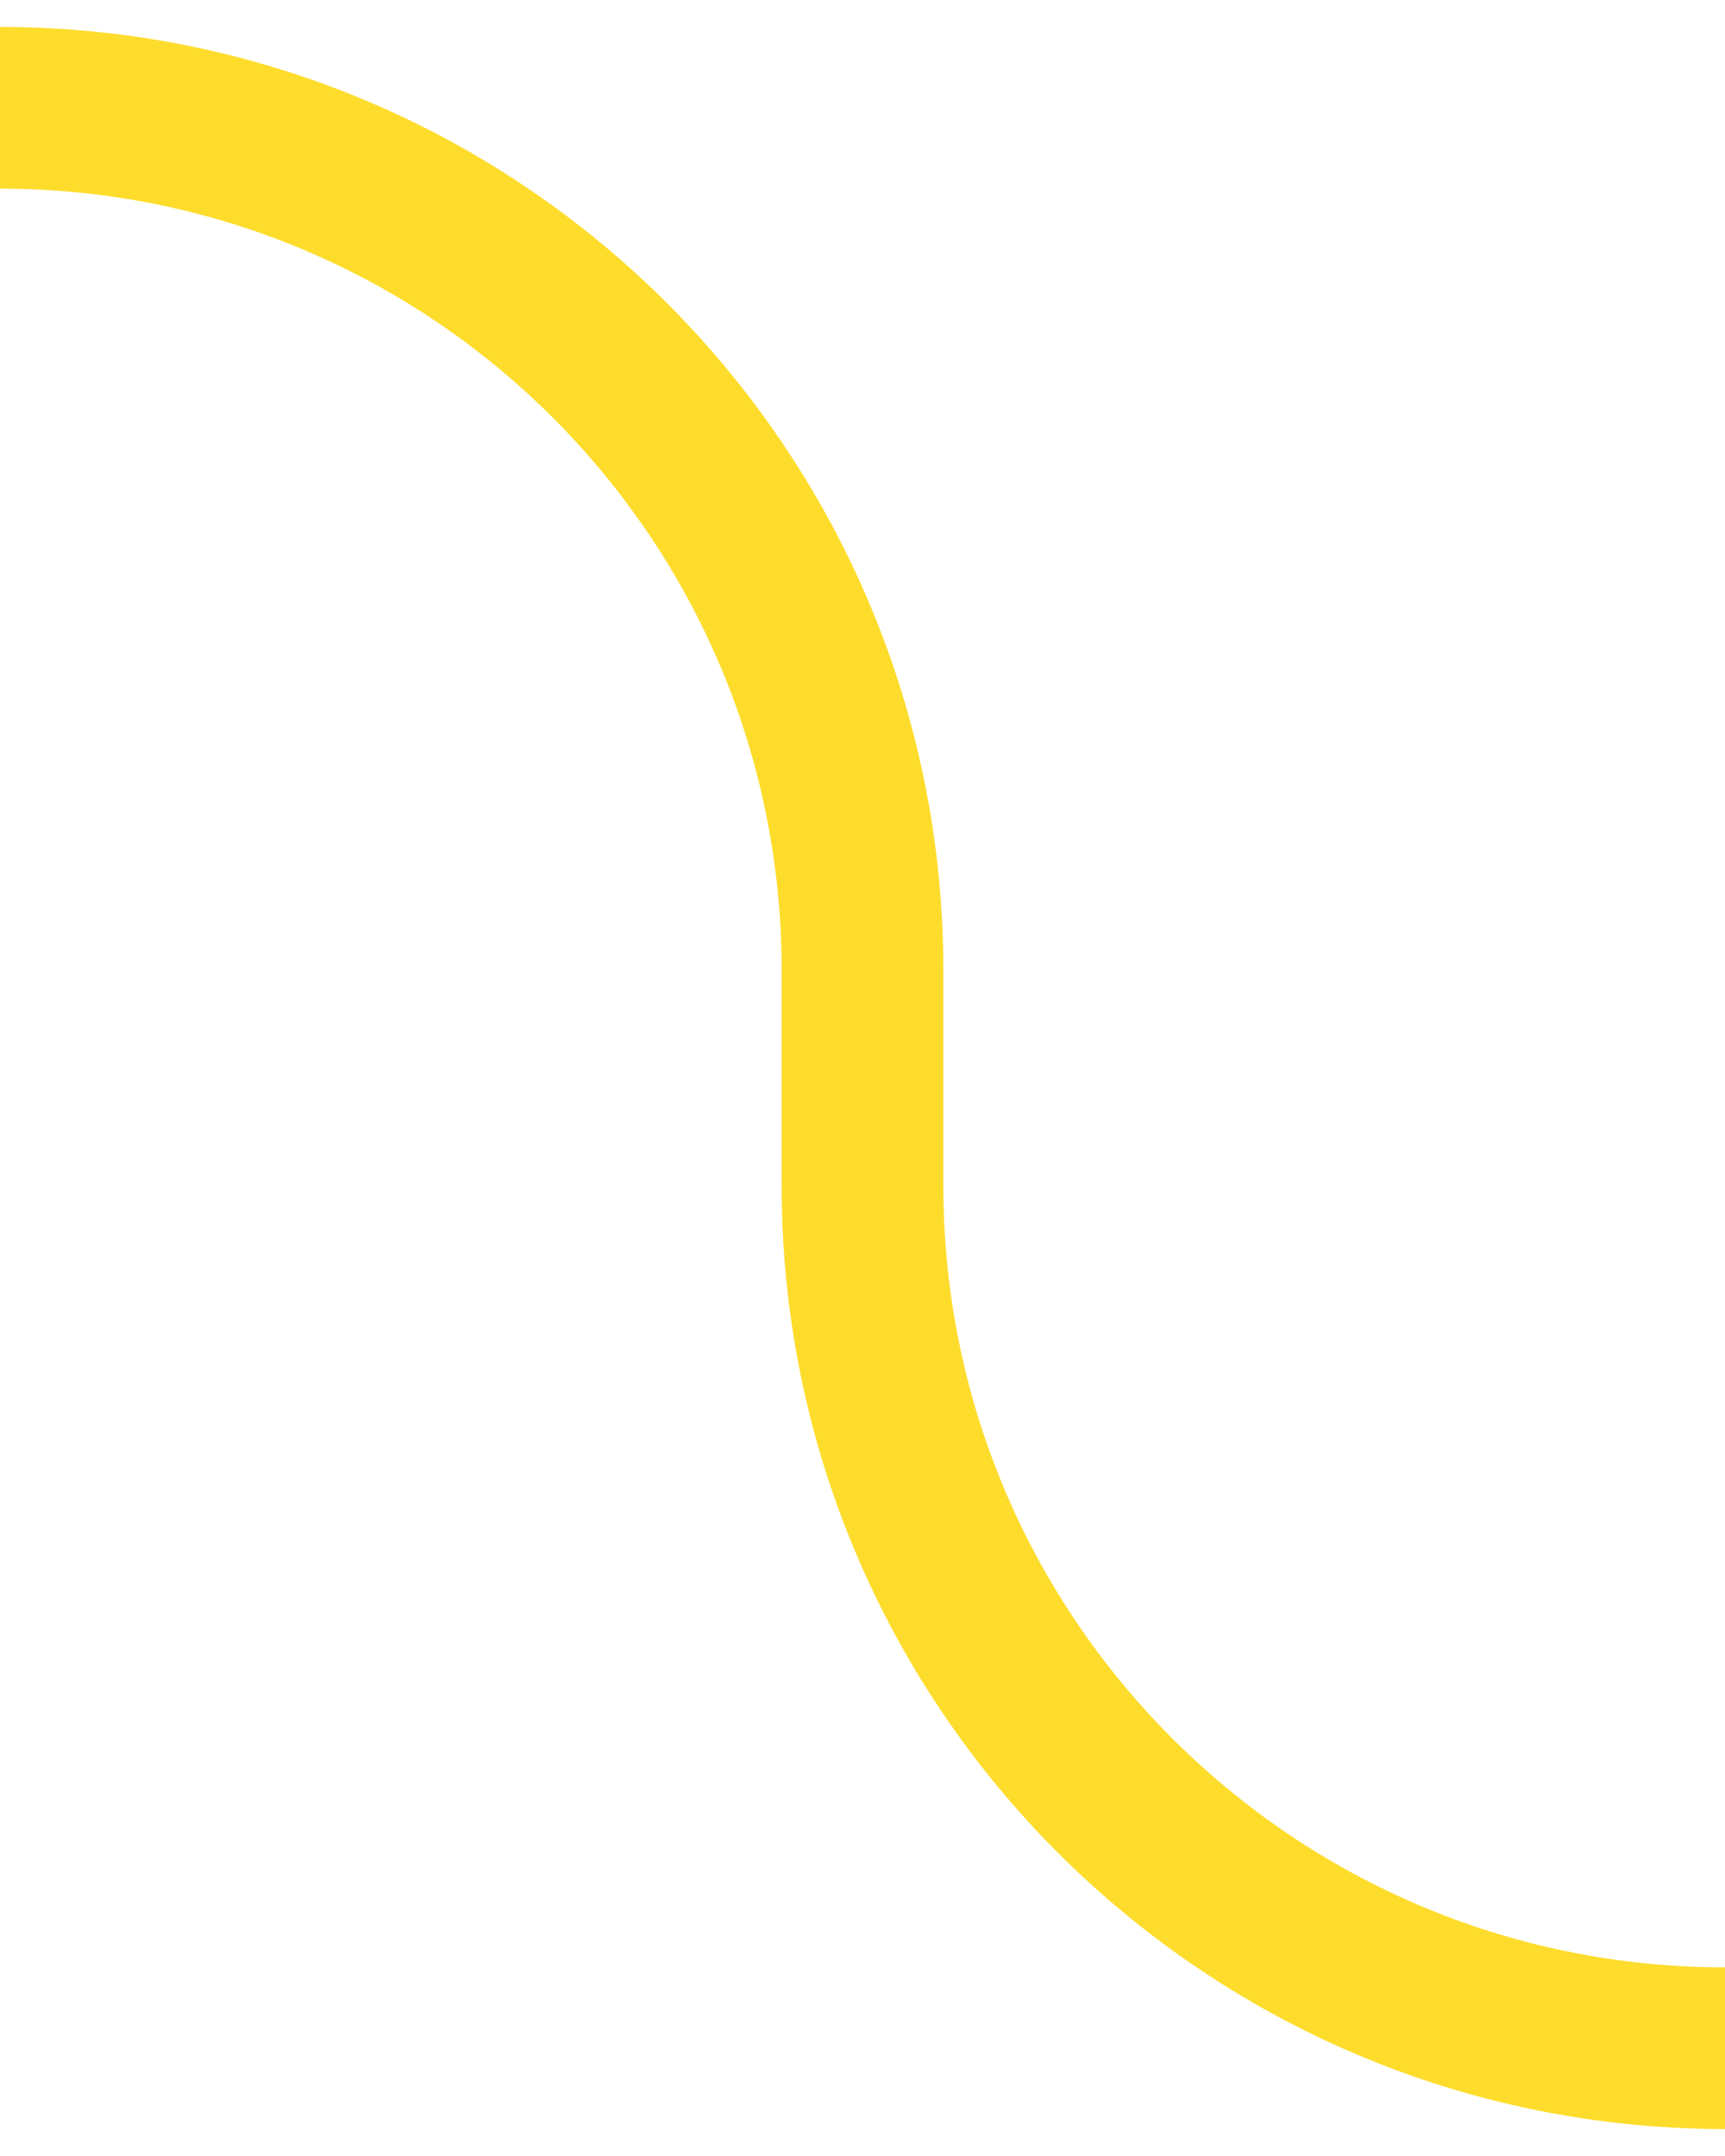 <?xml version="1.0" encoding="UTF-8"?>
<svg width="32px" height="40px" viewBox="0 0 32 40" version="1.1" xmlns="http://www.w3.org/2000/svg" xmlns:xlink="http://www.w3.org/1999/xlink">
    <!-- Generator: Sketch 50.2 (55047) - http://www.bohemiancoding.com/sketch -->
    <title>down-right</title>
    <desc>Created with Sketch.</desc>
    <defs></defs>
    <g id="down-right" stroke="none" stroke-width="1" fill="none" fill-rule="evenodd">
        <path d="M2.84217094e-14,2 L3.25879845e-14,2 C8.837,2 16,9.163 16,18 L16,22 C16,30.837 23.163,38 32,38" id="Path-5" stroke="#FEDC2C" stroke-width="3"></path>
    </g>
</svg>